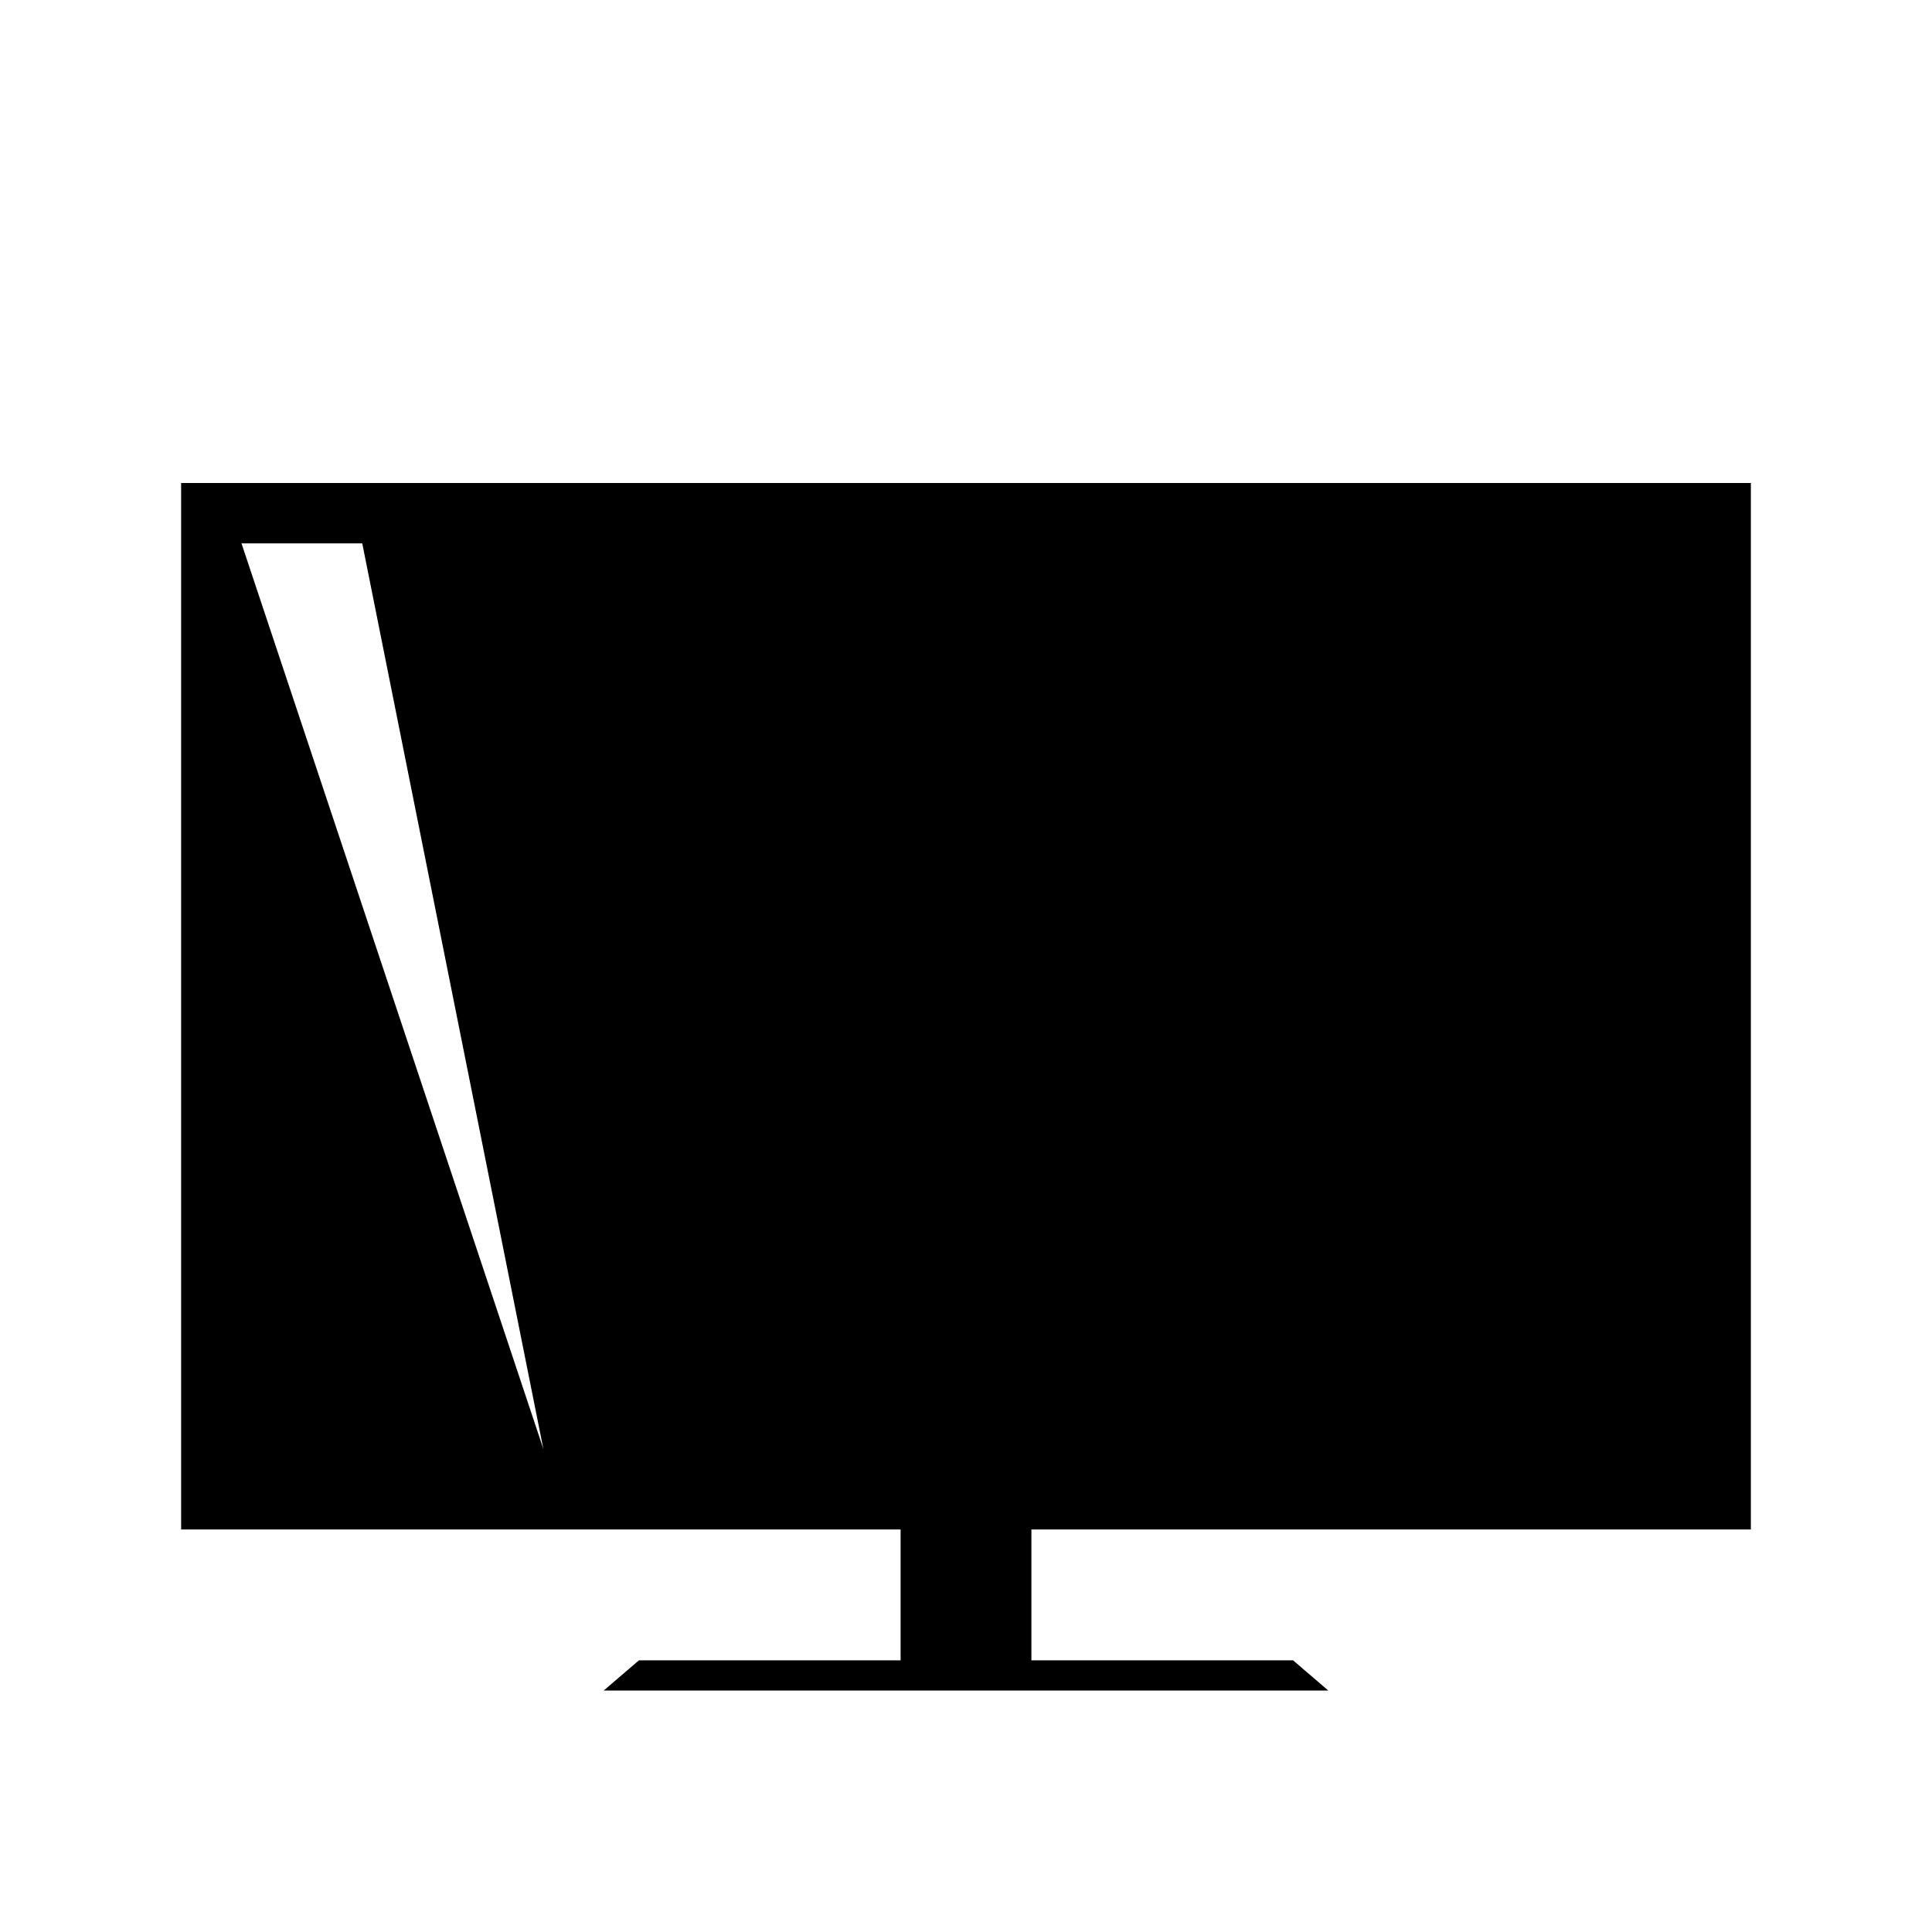<svg xmlns="http://www.w3.org/2000/svg" viewBox="0 0 320 320">
  <title>filesystem.display-glossy</title>
  <g id="display">
    <path d="M290,253.333V80H30V253.333H149.167V275H105.833L100,280H220l-5.833-5H170.833V253.333ZM60,150,40,90H60L90,240Z" class="fill"/>
  </g>
</svg>
